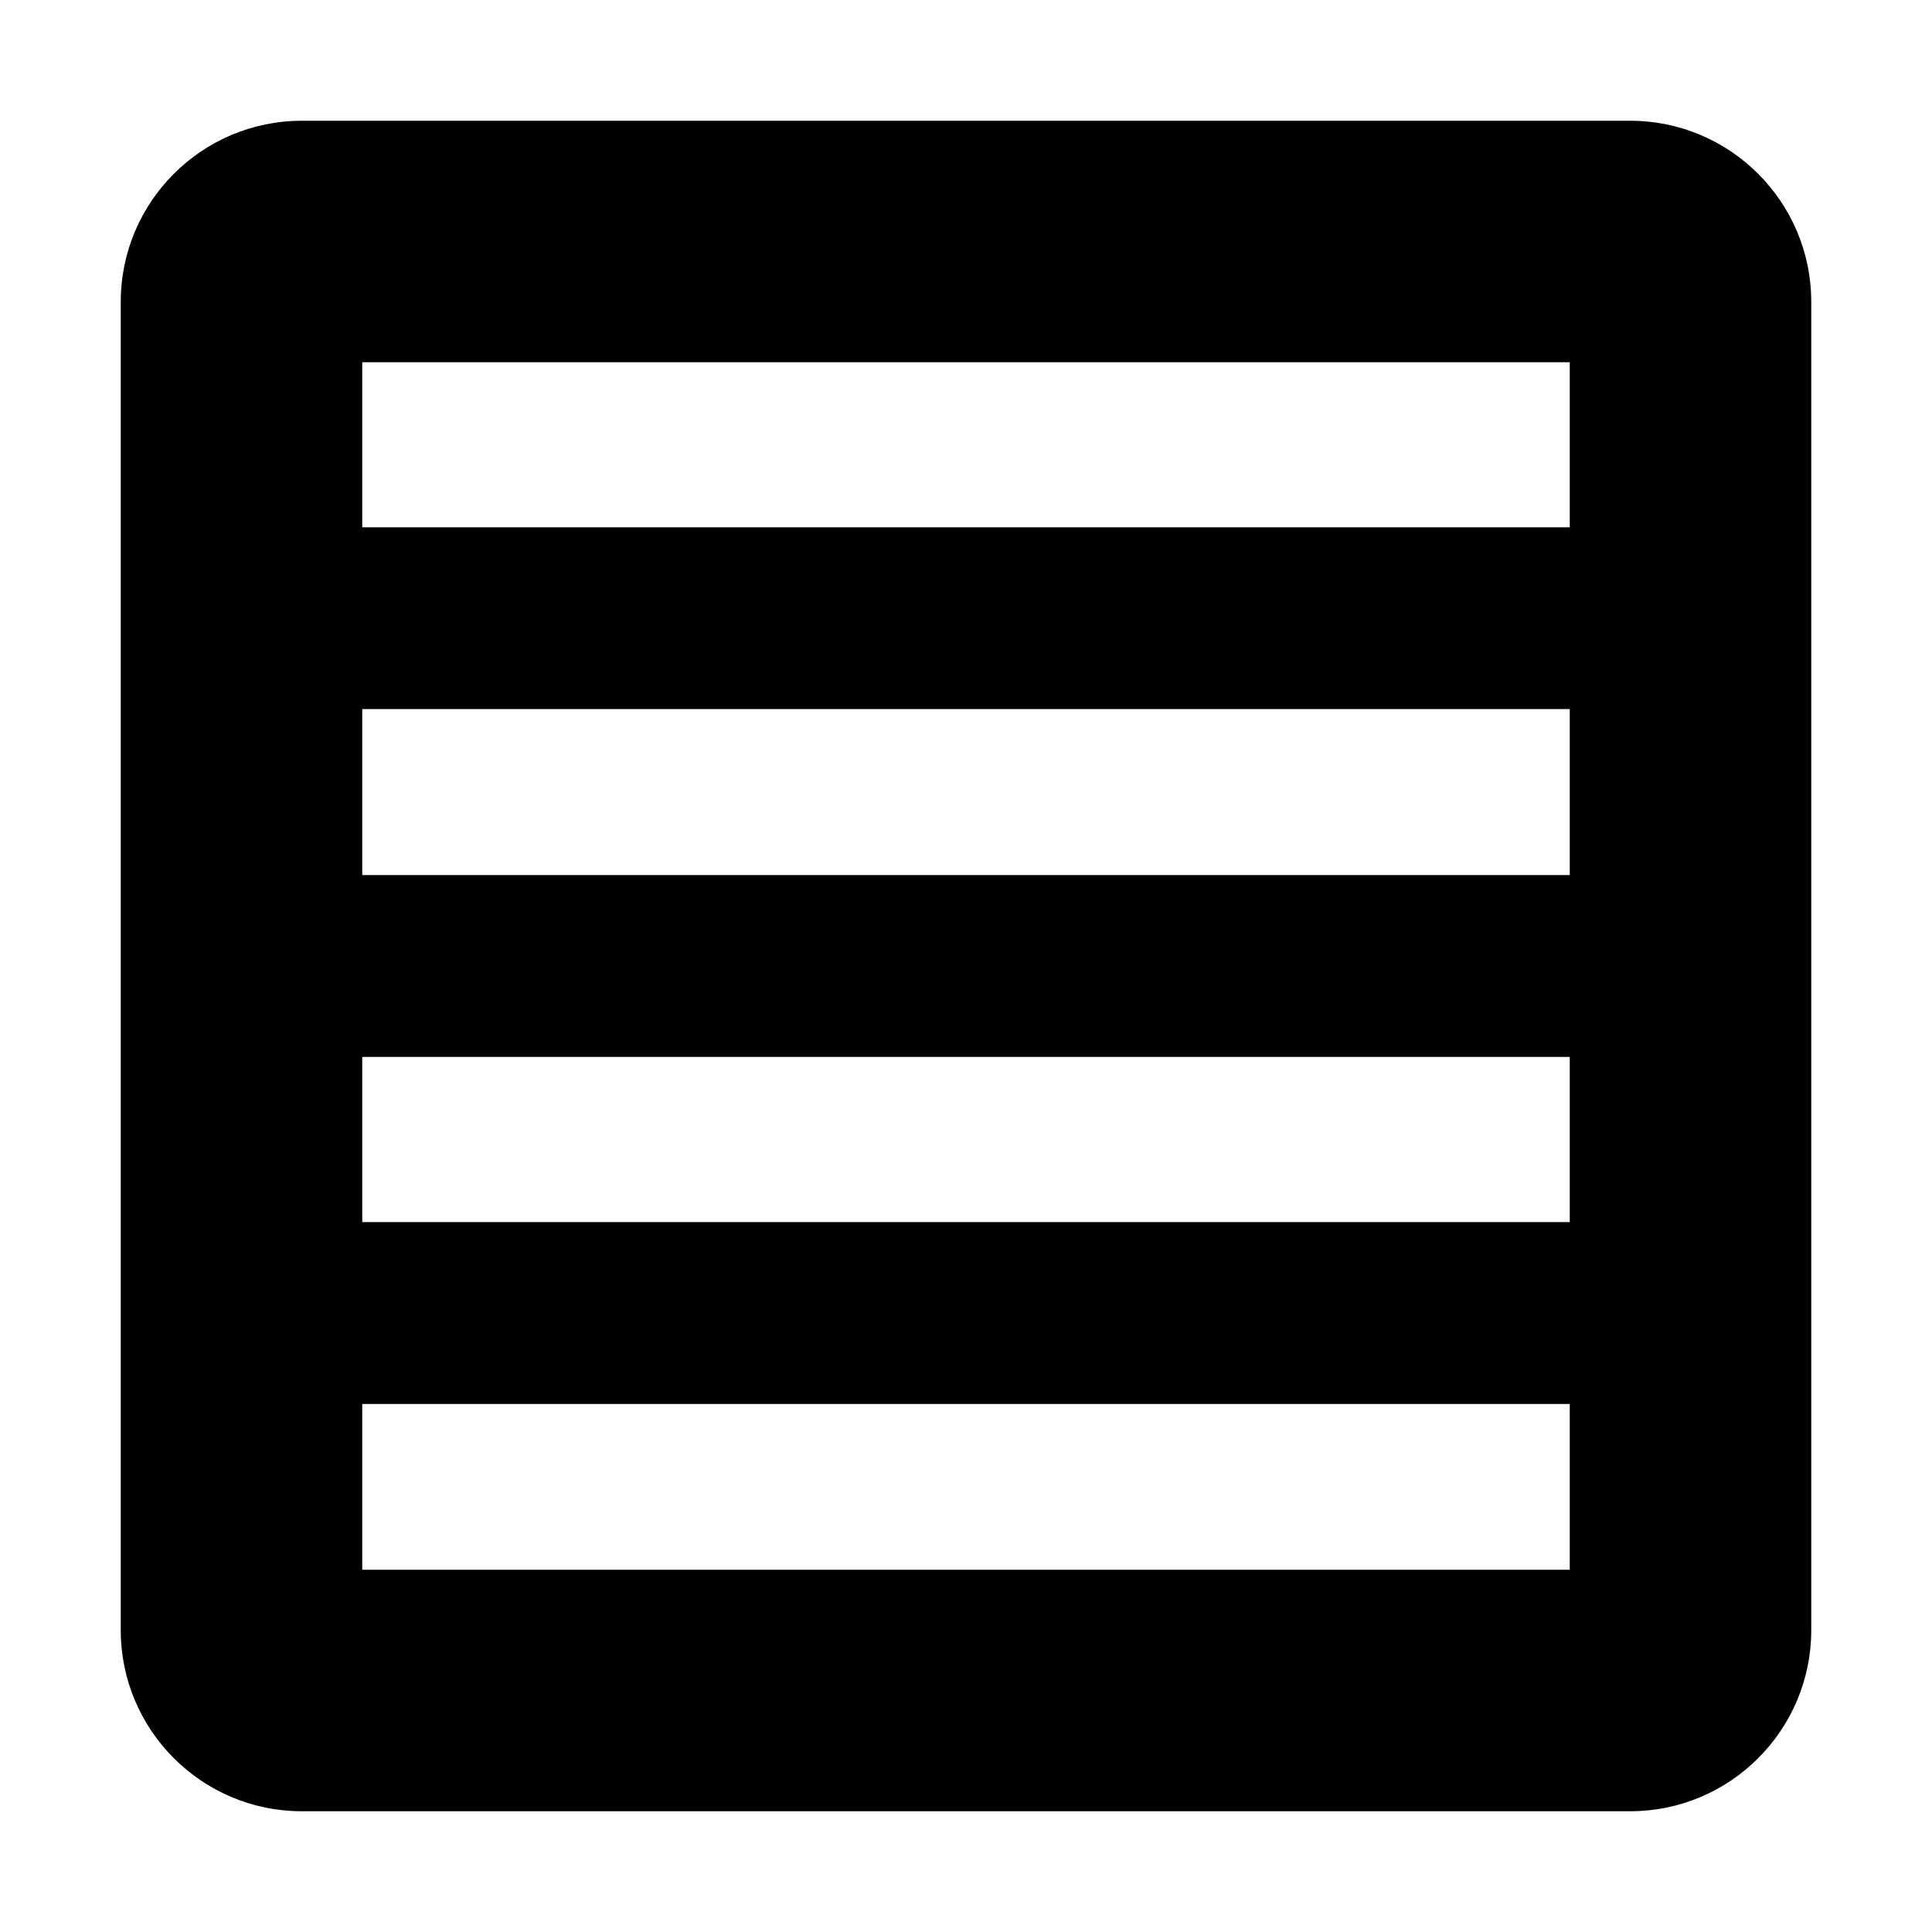 <svg xmlns="http://www.w3.org/2000/svg" width="16" height="16" viewBox="0 0 16 16" fill="none"><rect width="16" height="16" fill="none"/>
<path fill-rule="evenodd" clip-rule="evenodd" d="M3 5.872V6V7V7.247H13V7V6V5.872H3ZM3 4.367H13V4V3H3V4V4.367ZM3 9V8.753H13V9V10V10.121H3V10V9ZM13 11.627H3V12V13H13V12V11.627ZM1 2.5C1 1.672 1.672 1 2.5 1H13.5C14.328 1 15 1.672 15 2.5V13.5C15 14.328 14.328 15 13.5 15H2.5C1.672 15 1 14.328 1 13.5V2.5Z" fill="#000000"/>
</svg>
